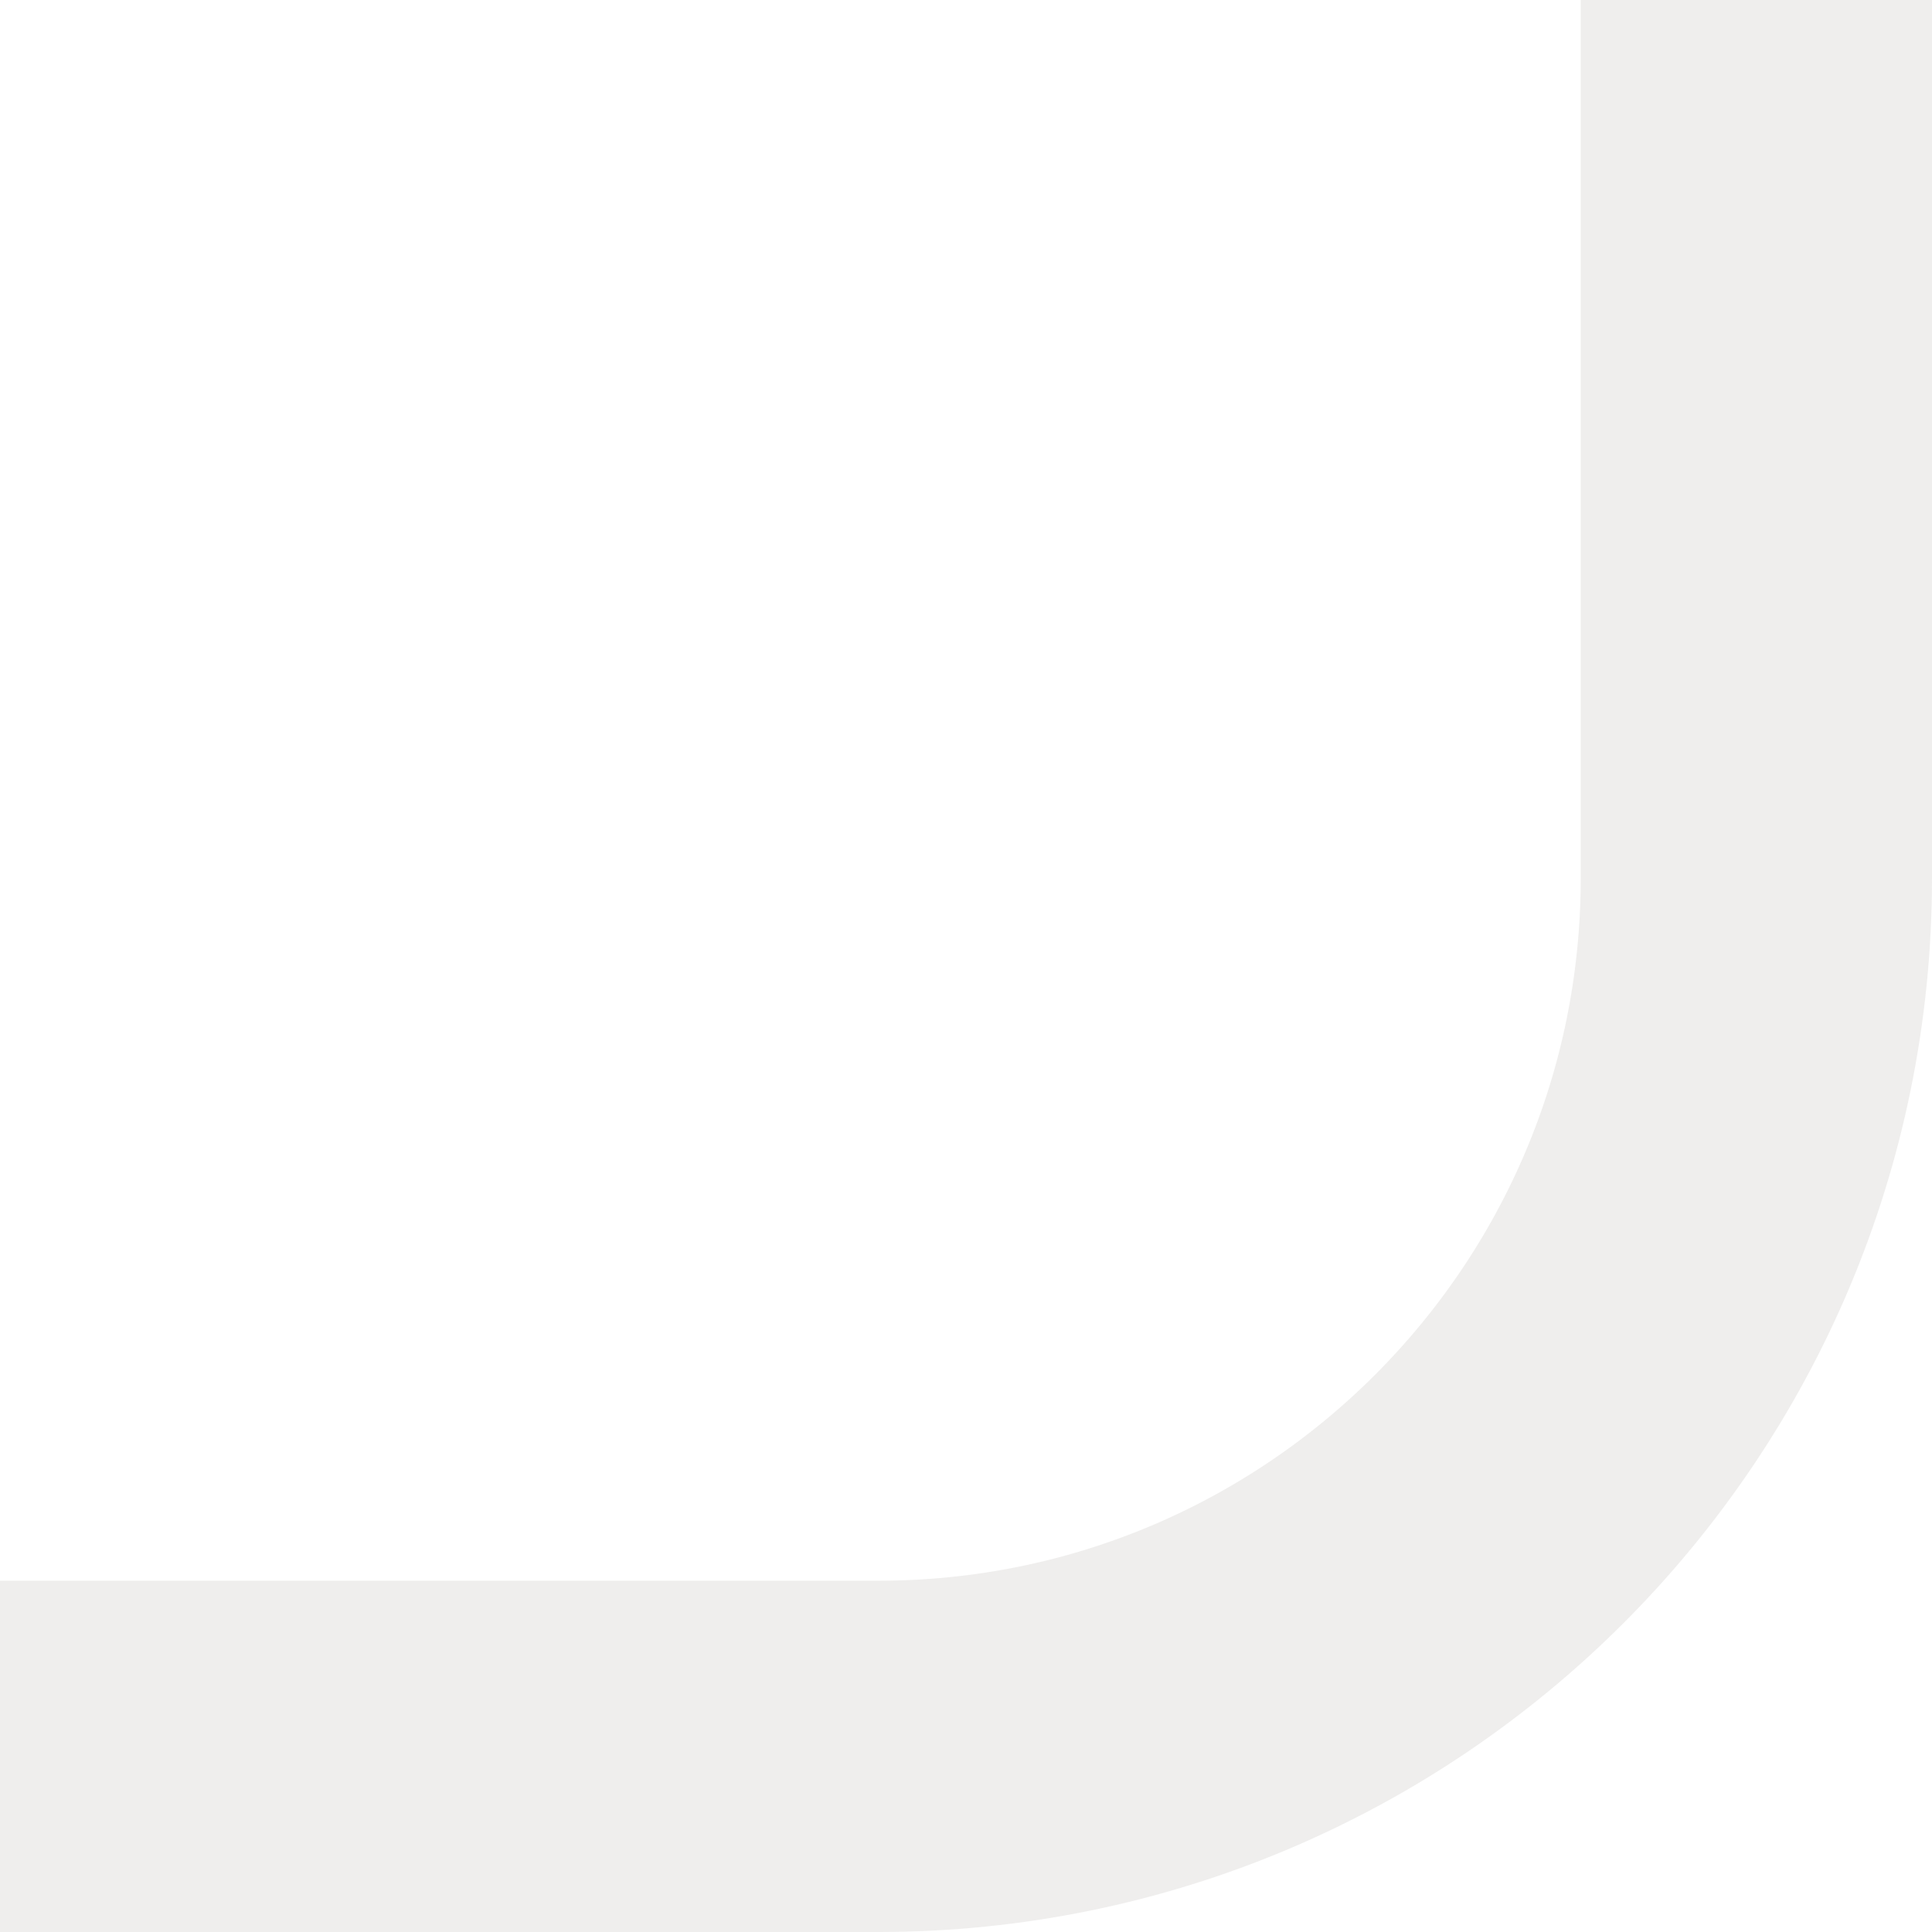 <svg width="11" height="11" viewBox="0 0 11 11" fill="none" xmlns="http://www.w3.org/2000/svg">
<path d="M0 10H5C7.761 10 10 7.761 10 5V0" stroke="#8A817C" stroke-opacity="0.14" stroke-width="2"/>
</svg>
